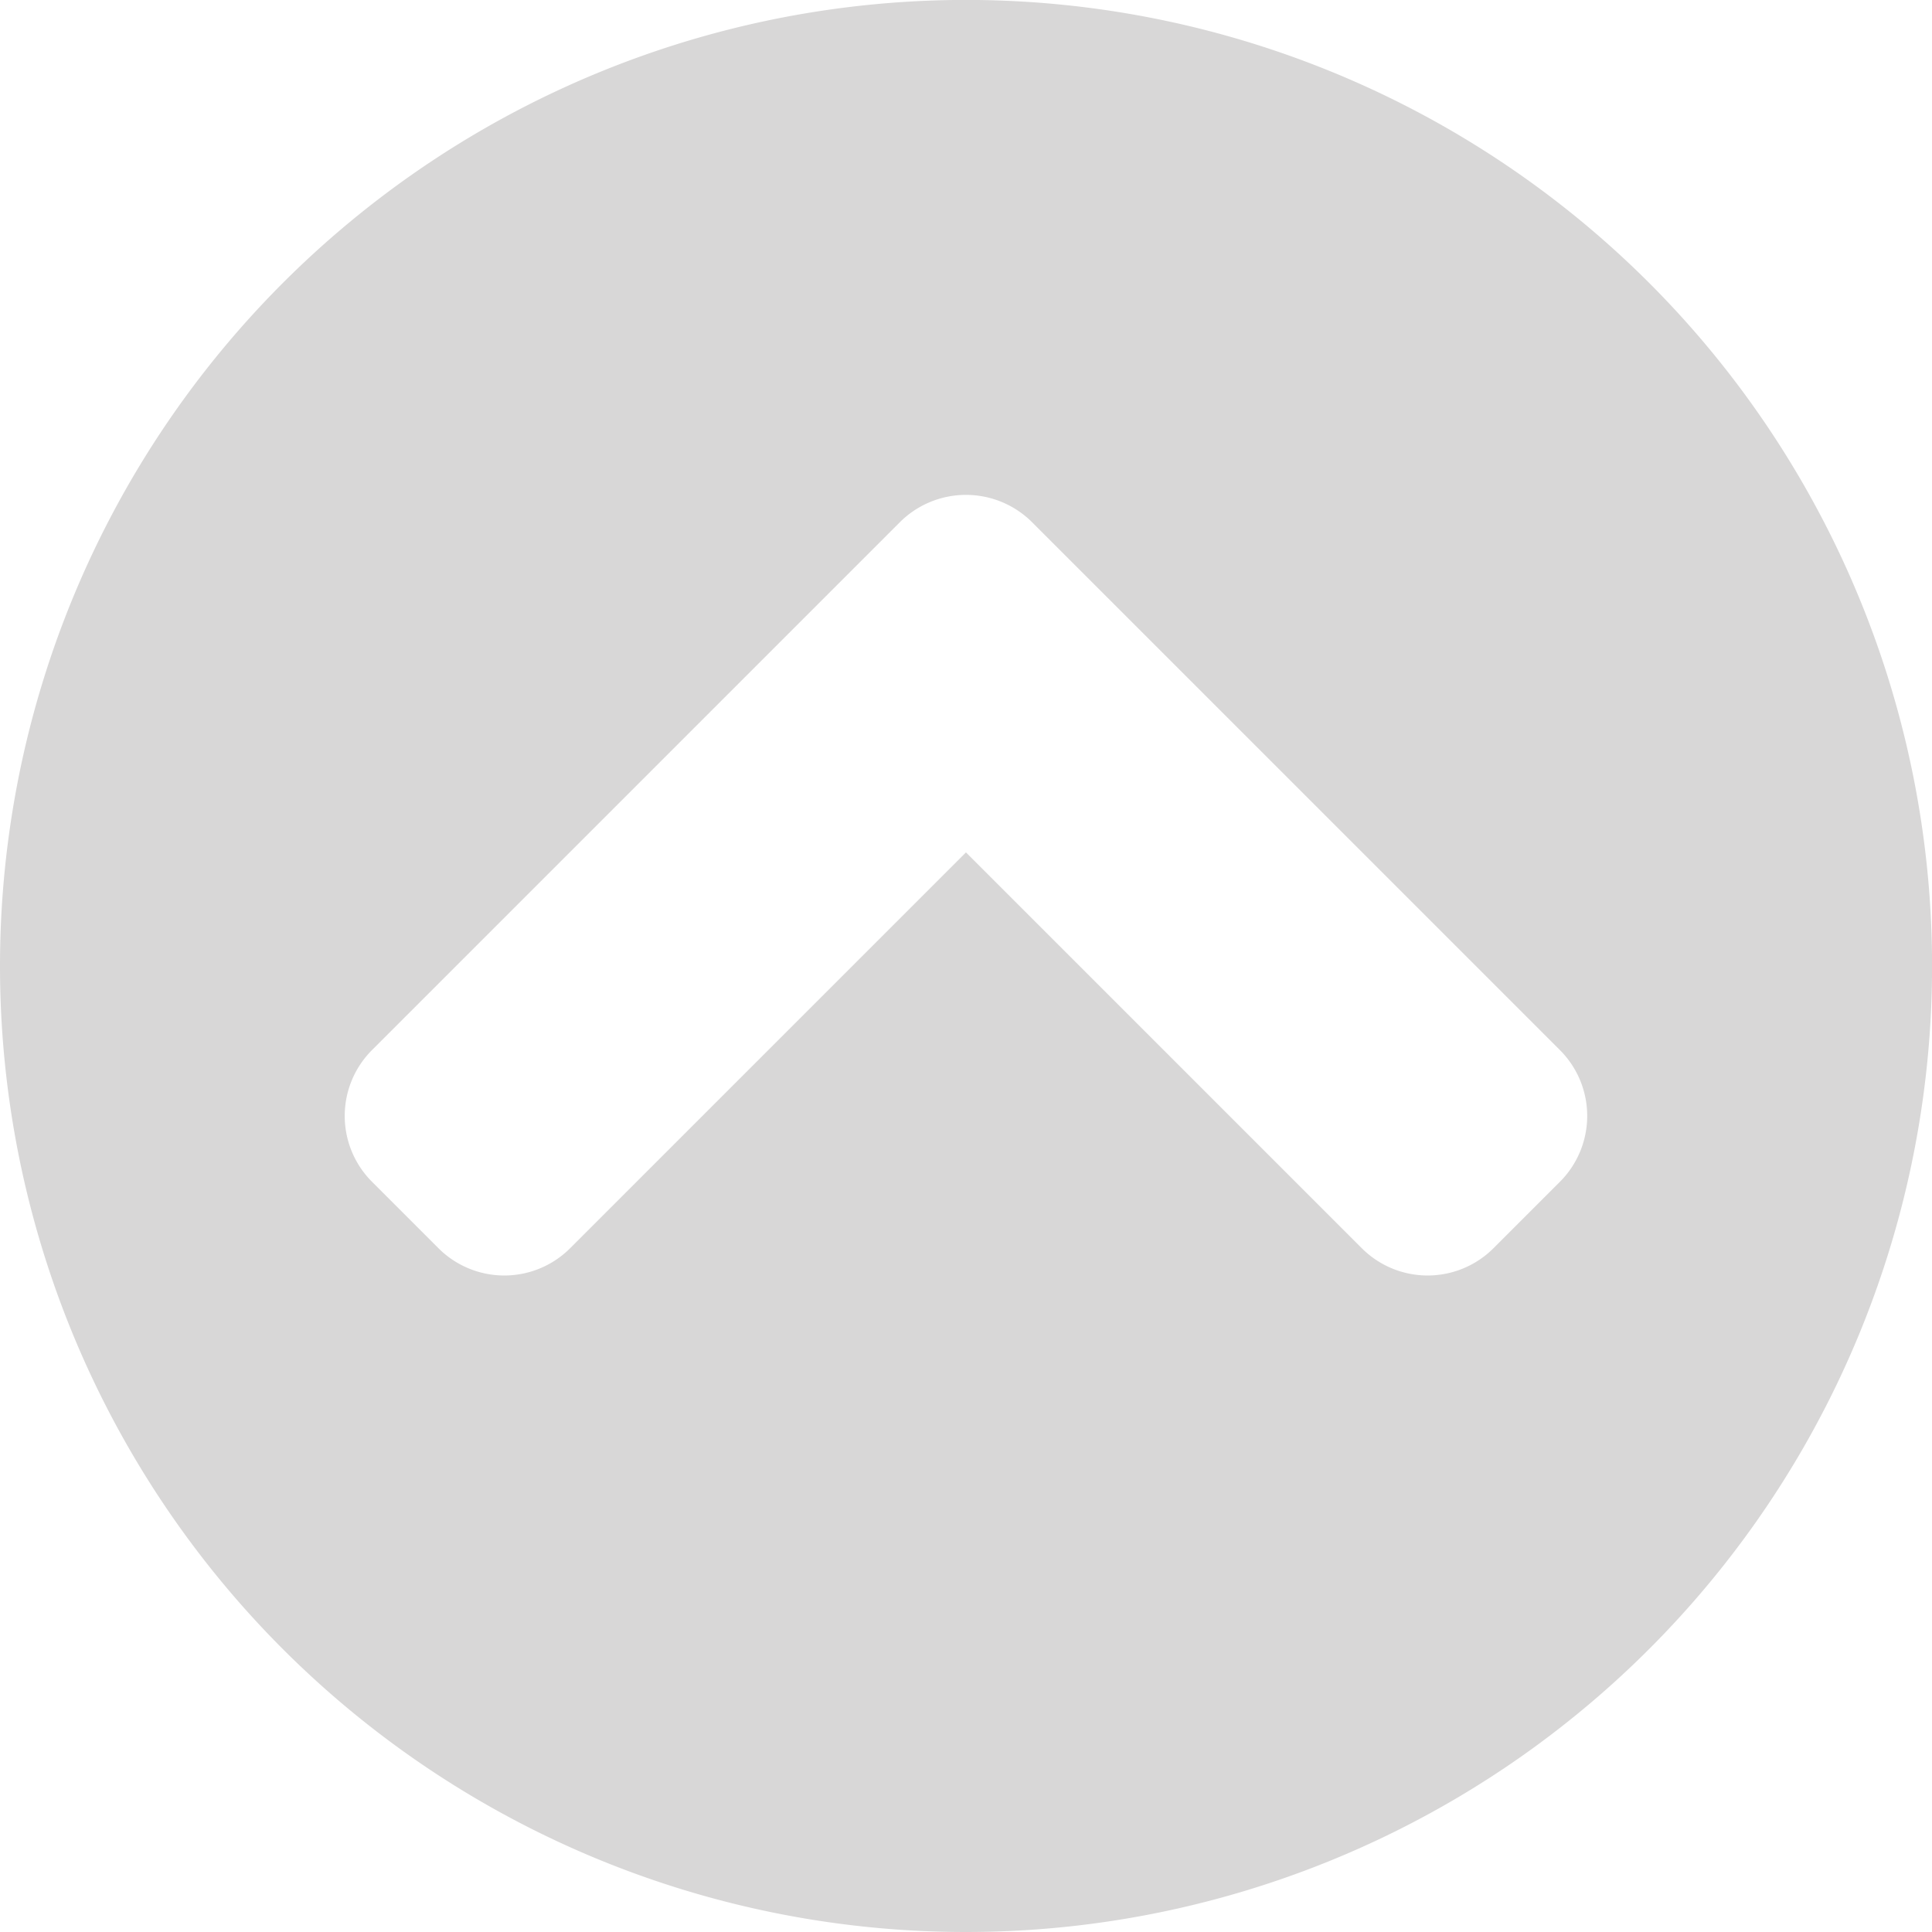<svg xmlns="http://www.w3.org/2000/svg" width="27.829" height="27.829" viewBox="0 0 27.829 27.829">
  <path id="Icon_awesome-chevron-circle-up" data-name="Icon awesome-chevron-circle-up" d="M.563,14.477A13.915,13.915,0,1,1,14.477,28.392,13.912,13.912,0,0,1,.563,14.477ZM13.523,8.087l-7.6,7.6a1.341,1.341,0,0,0,0,1.9l.954.954a1.341,1.341,0,0,0,1.9,0l5.7-5.7,5.7,5.7a1.341,1.341,0,0,0,1.9,0l.954-.954a1.341,1.341,0,0,0,0-1.9l-7.6-7.6A1.348,1.348,0,0,0,13.523,8.087Z" transform="translate(-0.563 -0.563)" fill="#d8d7d7"/>
</svg>
